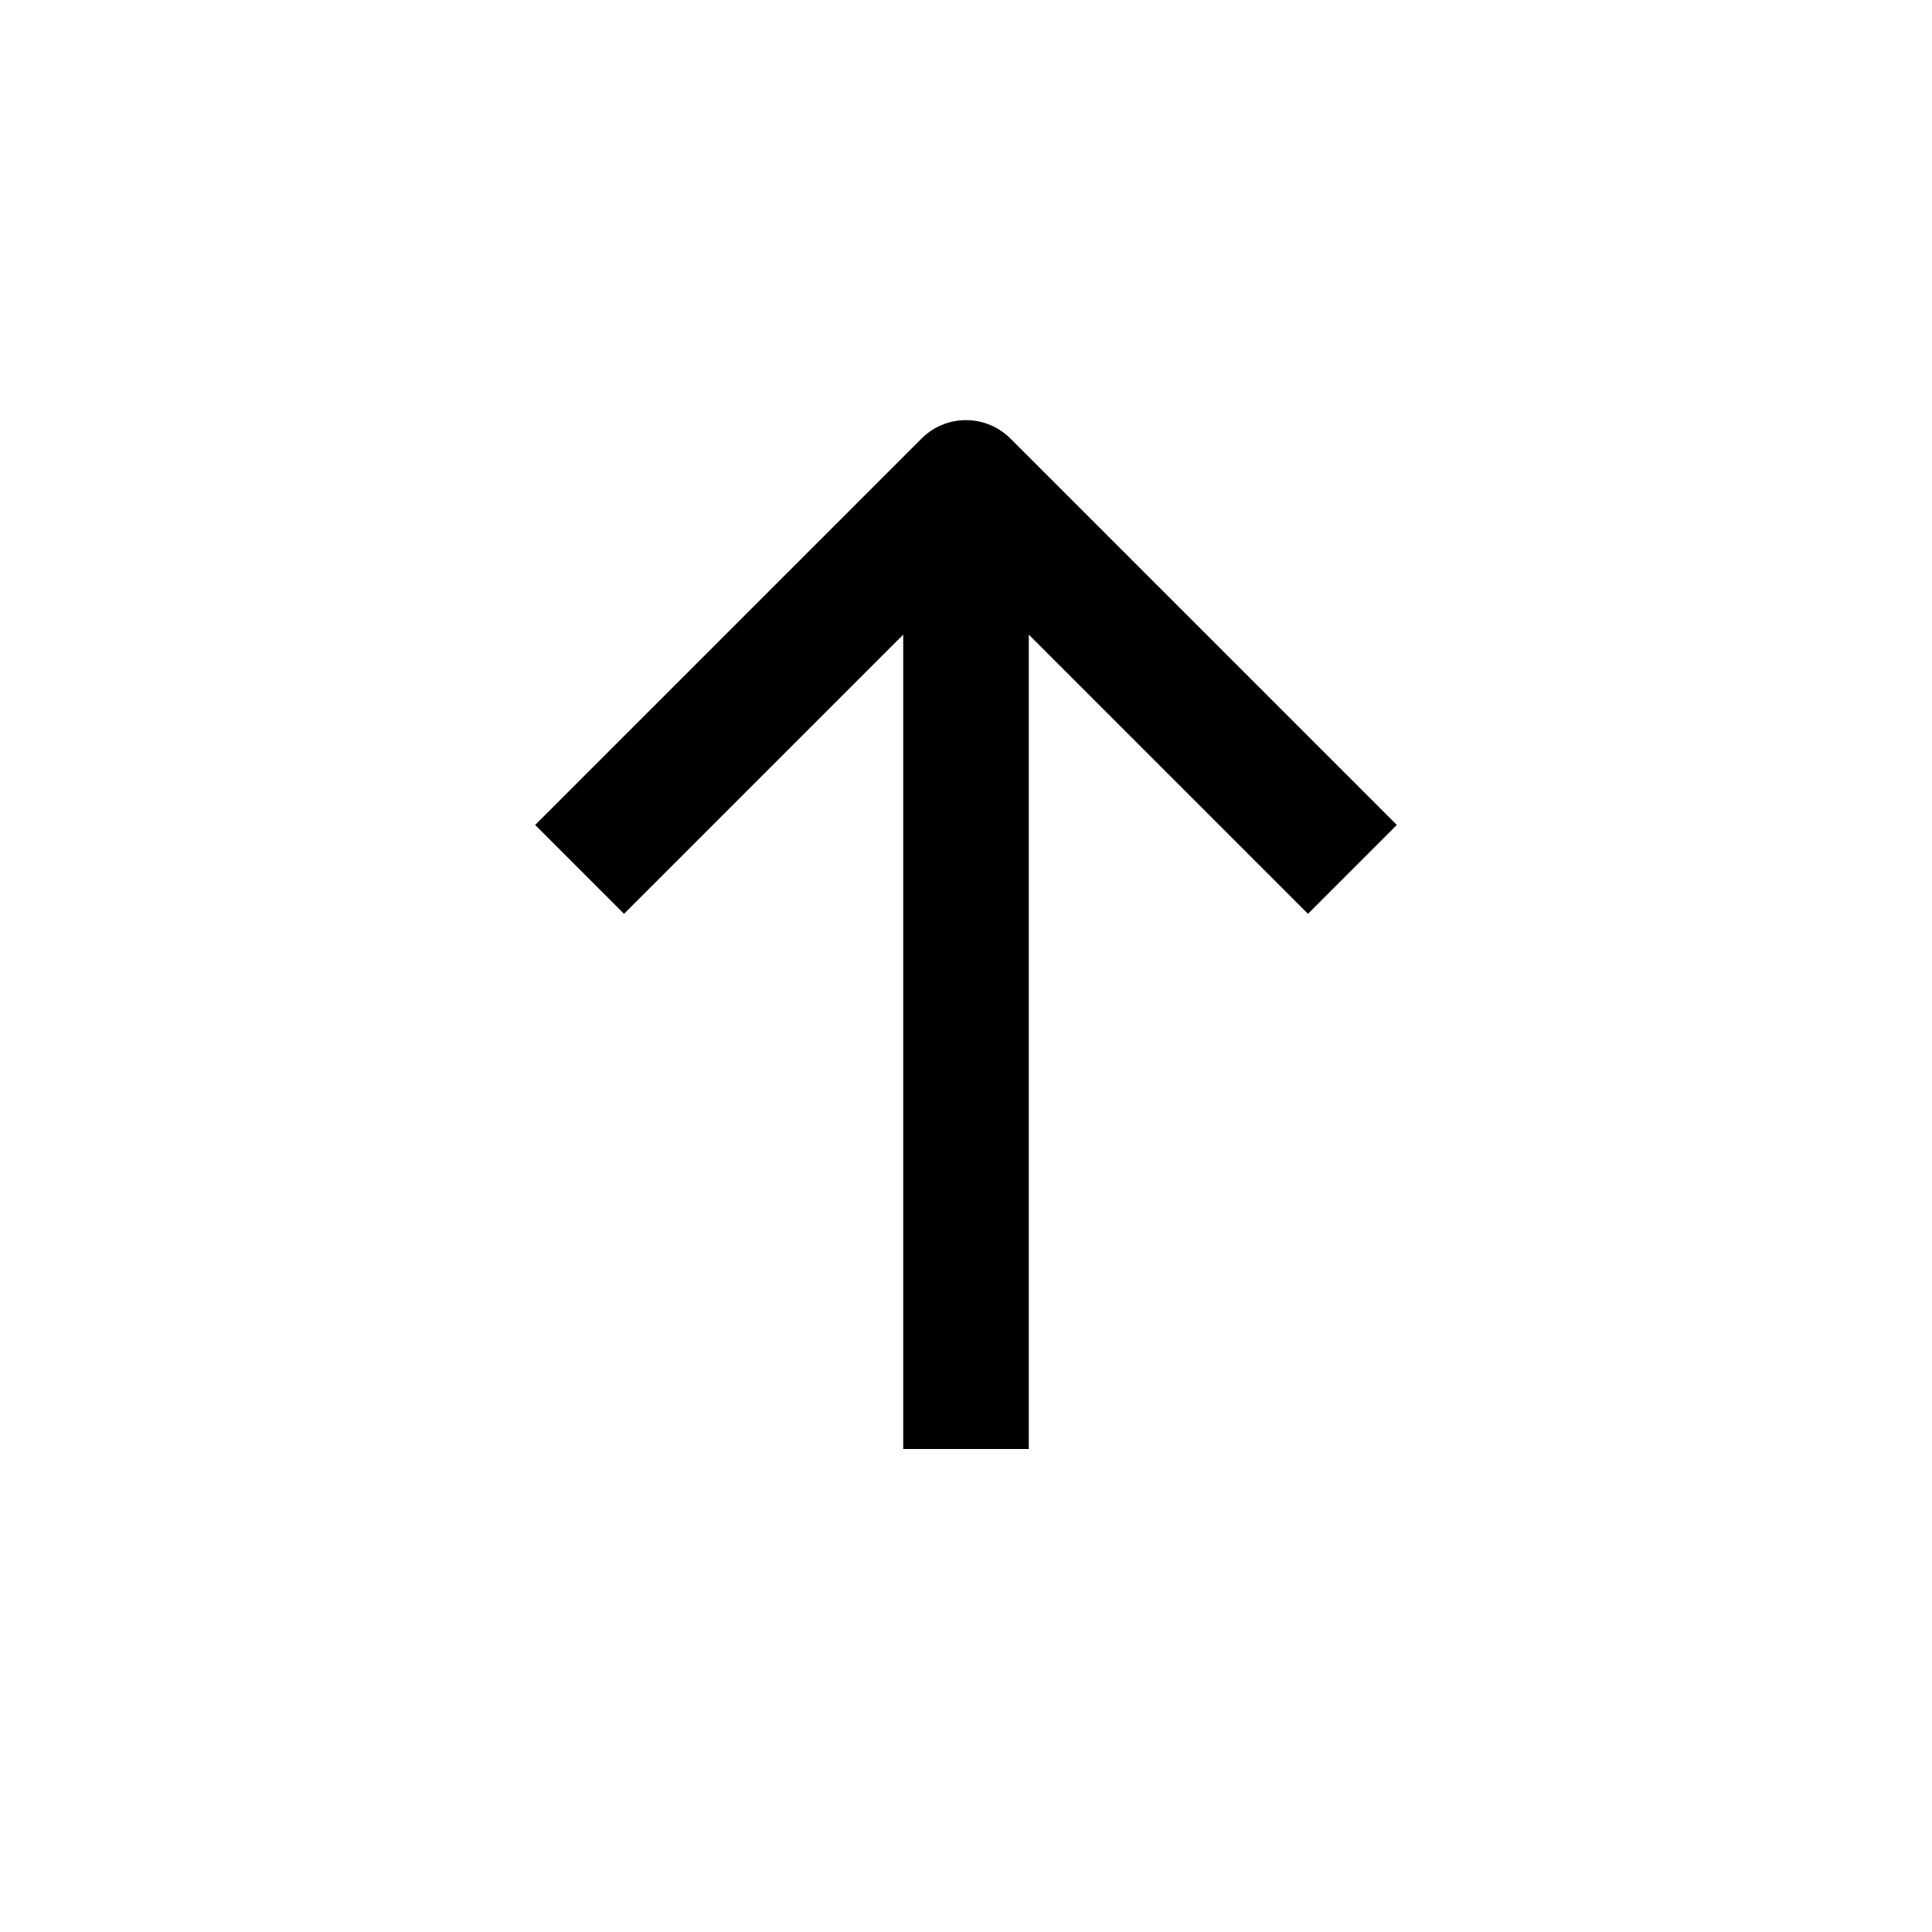 <svg xmlns="http://www.w3.org/2000/svg" fill="currentColor" viewBox="0 0 20 20">
  <path fill-rule="evenodd" d="M14.46 8.54l-4-4a.65.65 0 00-.92 0l-4 4 .92.92 2.89-2.89V15h1.3V6.57l2.89 2.89.92-.92z" clip-rule="evenodd"/>
</svg>
